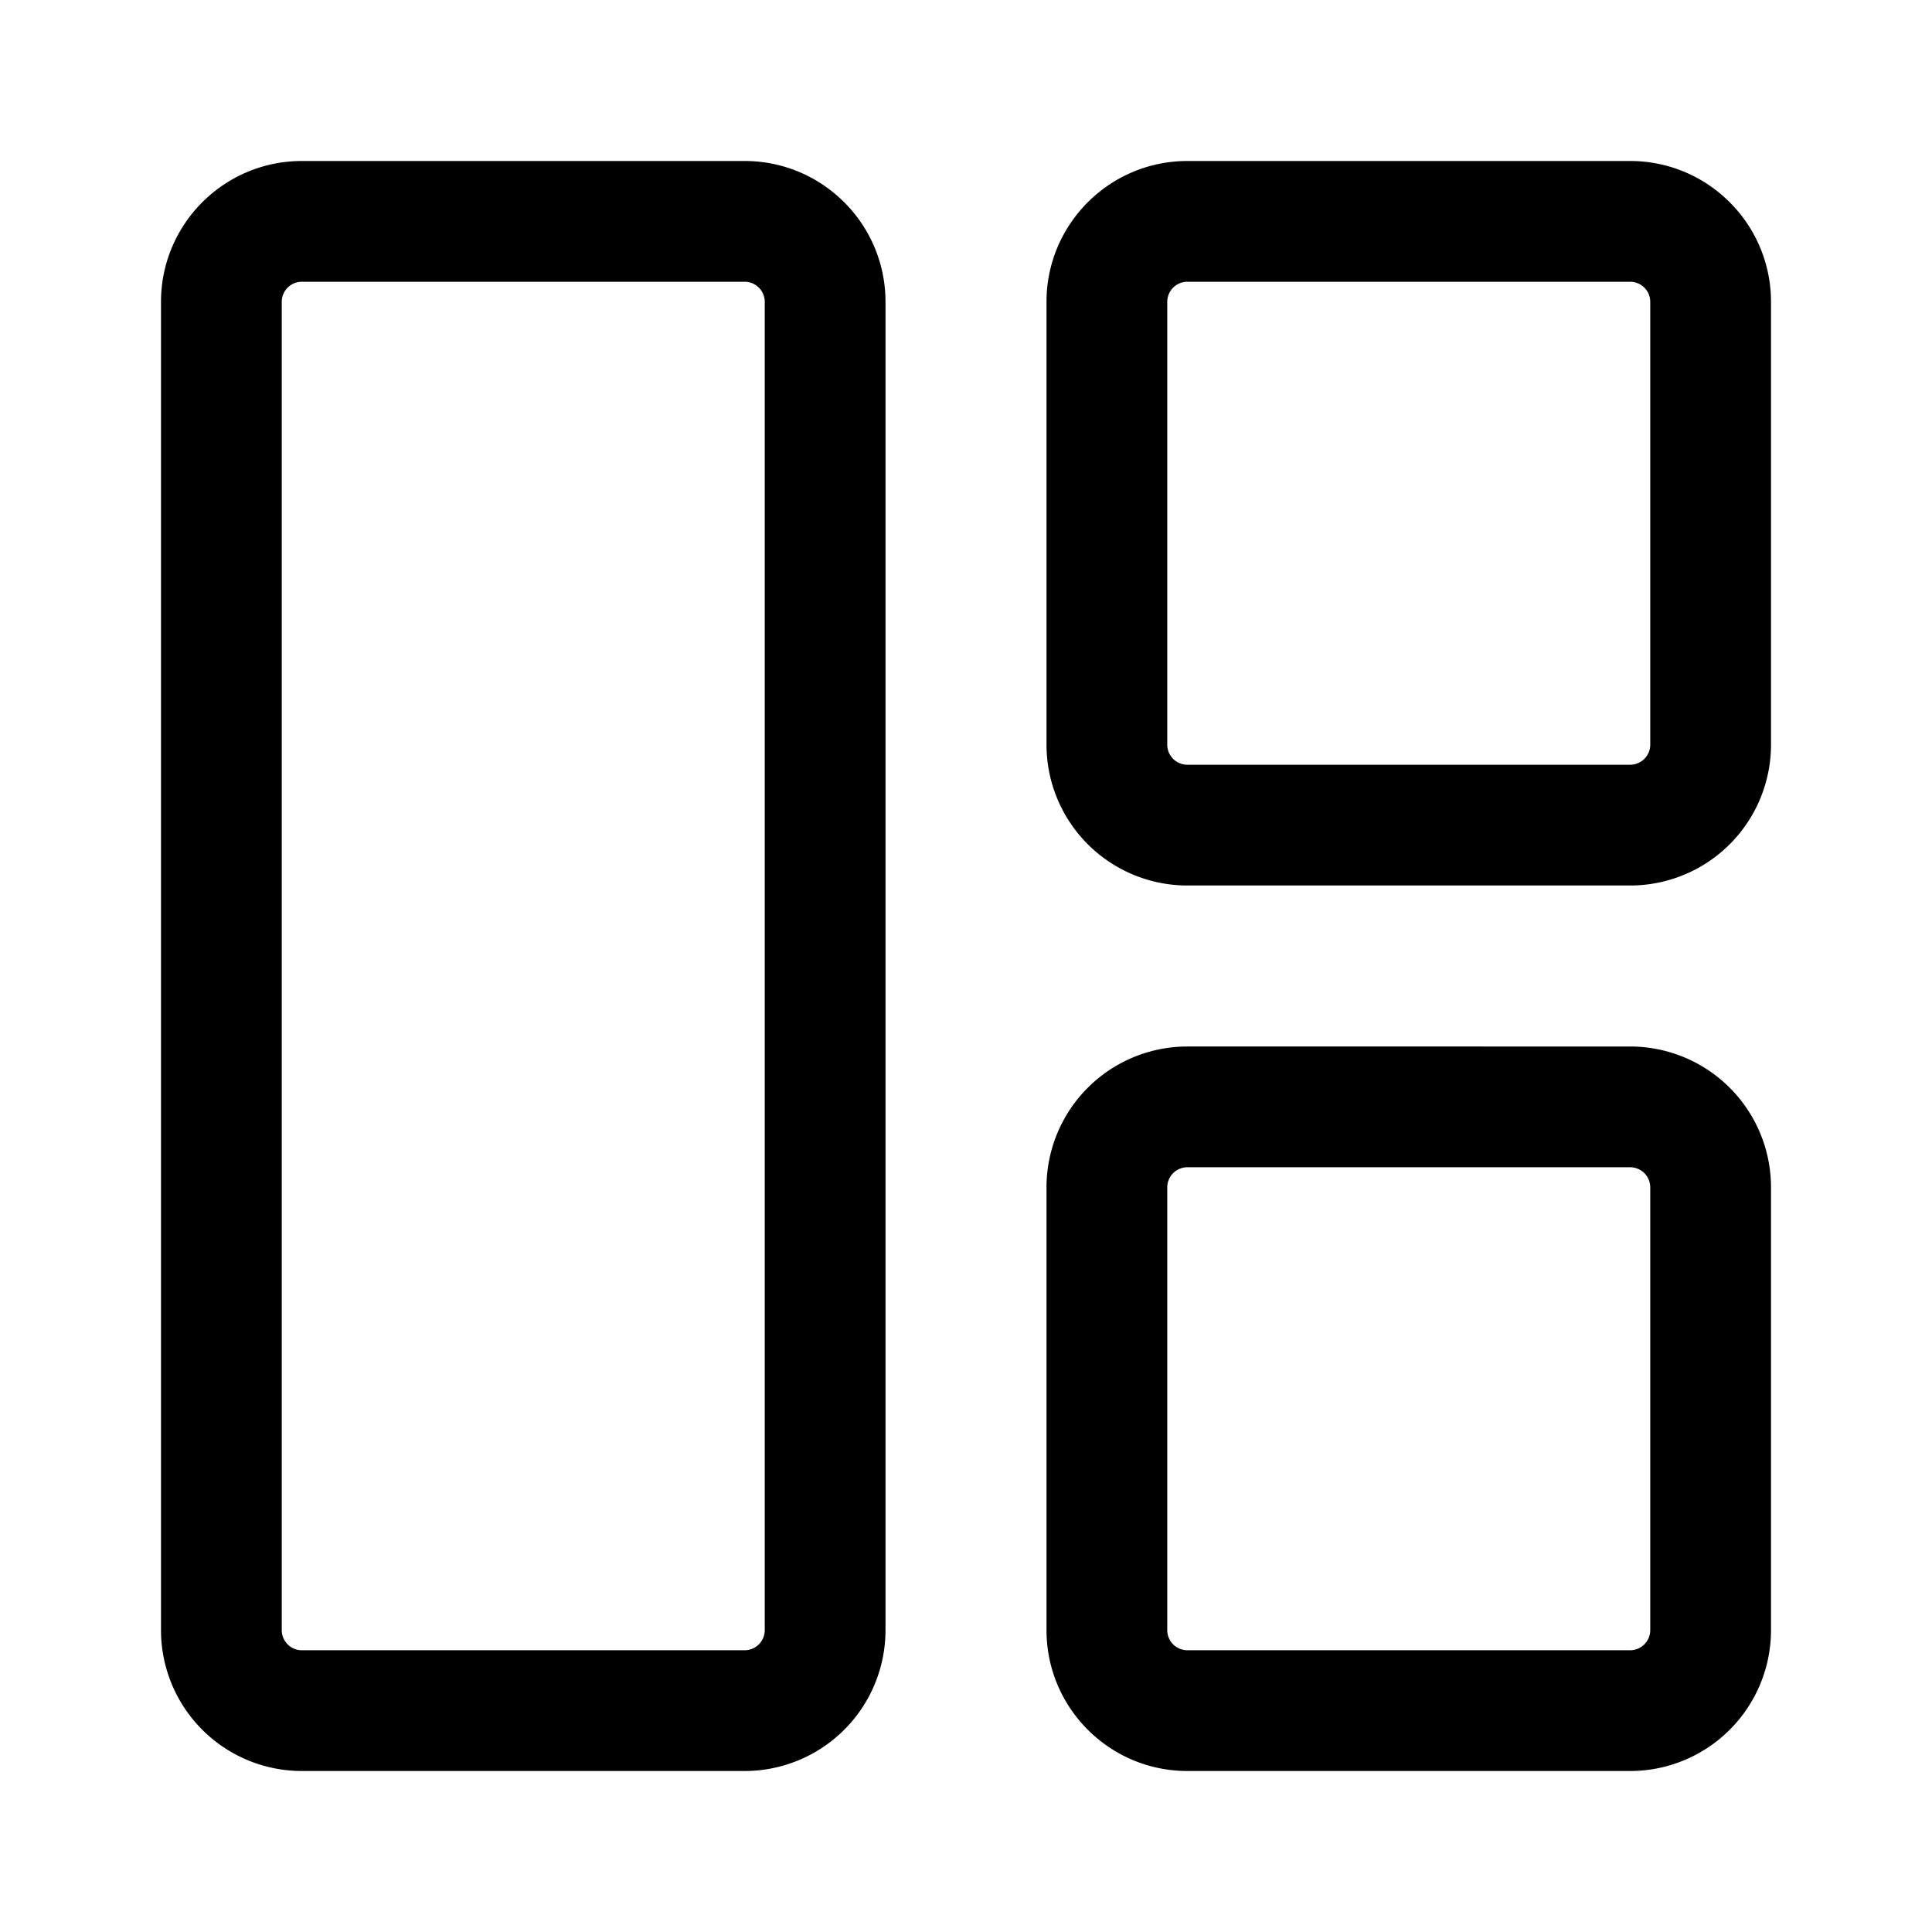 <svg xmlns="http://www.w3.org/2000/svg" width="24" height="24" fill="currentColor" viewBox="0 0 24 24">
  <path fill-rule="evenodd" d="M2 3.75C2 2.784 2.784 2 3.75 2h5.5c.966 0 1.75.784 1.75 1.75v16.5A1.75 1.75 0 0 1 9.25 22h-5.5A1.75 1.75 0 0 1 2 20.25zm1.75-.25a.25.25 0 0 0-.25.25v16.5c0 .138.112.25.25.25h5.5a.25.25 0 0 0 .25-.25V3.75a.25.25 0 0 0-.25-.25zm9.25.25c0-.966.784-1.75 1.75-1.75h5.5c.966 0 1.75.784 1.75 1.75v5.5A1.75 1.75 0 0 1 20.25 11h-5.5A1.75 1.75 0 0 1 13 9.25zm1.75-.25a.25.25 0 0 0-.25.25v5.5c0 .138.112.25.25.25h5.5a.25.25 0 0 0 .25-.25v-5.5a.25.25 0 0 0-.25-.25zm0 9.5A1.75 1.75 0 0 0 13 14.75v5.5c0 .966.784 1.75 1.75 1.75h5.5A1.75 1.75 0 0 0 22 20.25v-5.5A1.75 1.75 0 0 0 20.25 13zm-.25 1.75a.25.25 0 0 1 .25-.25h5.5a.25.25 0 0 1 .25.25v5.5a.25.25 0 0 1-.25.25h-5.5a.25.25 0 0 1-.25-.25z"/>
</svg>
